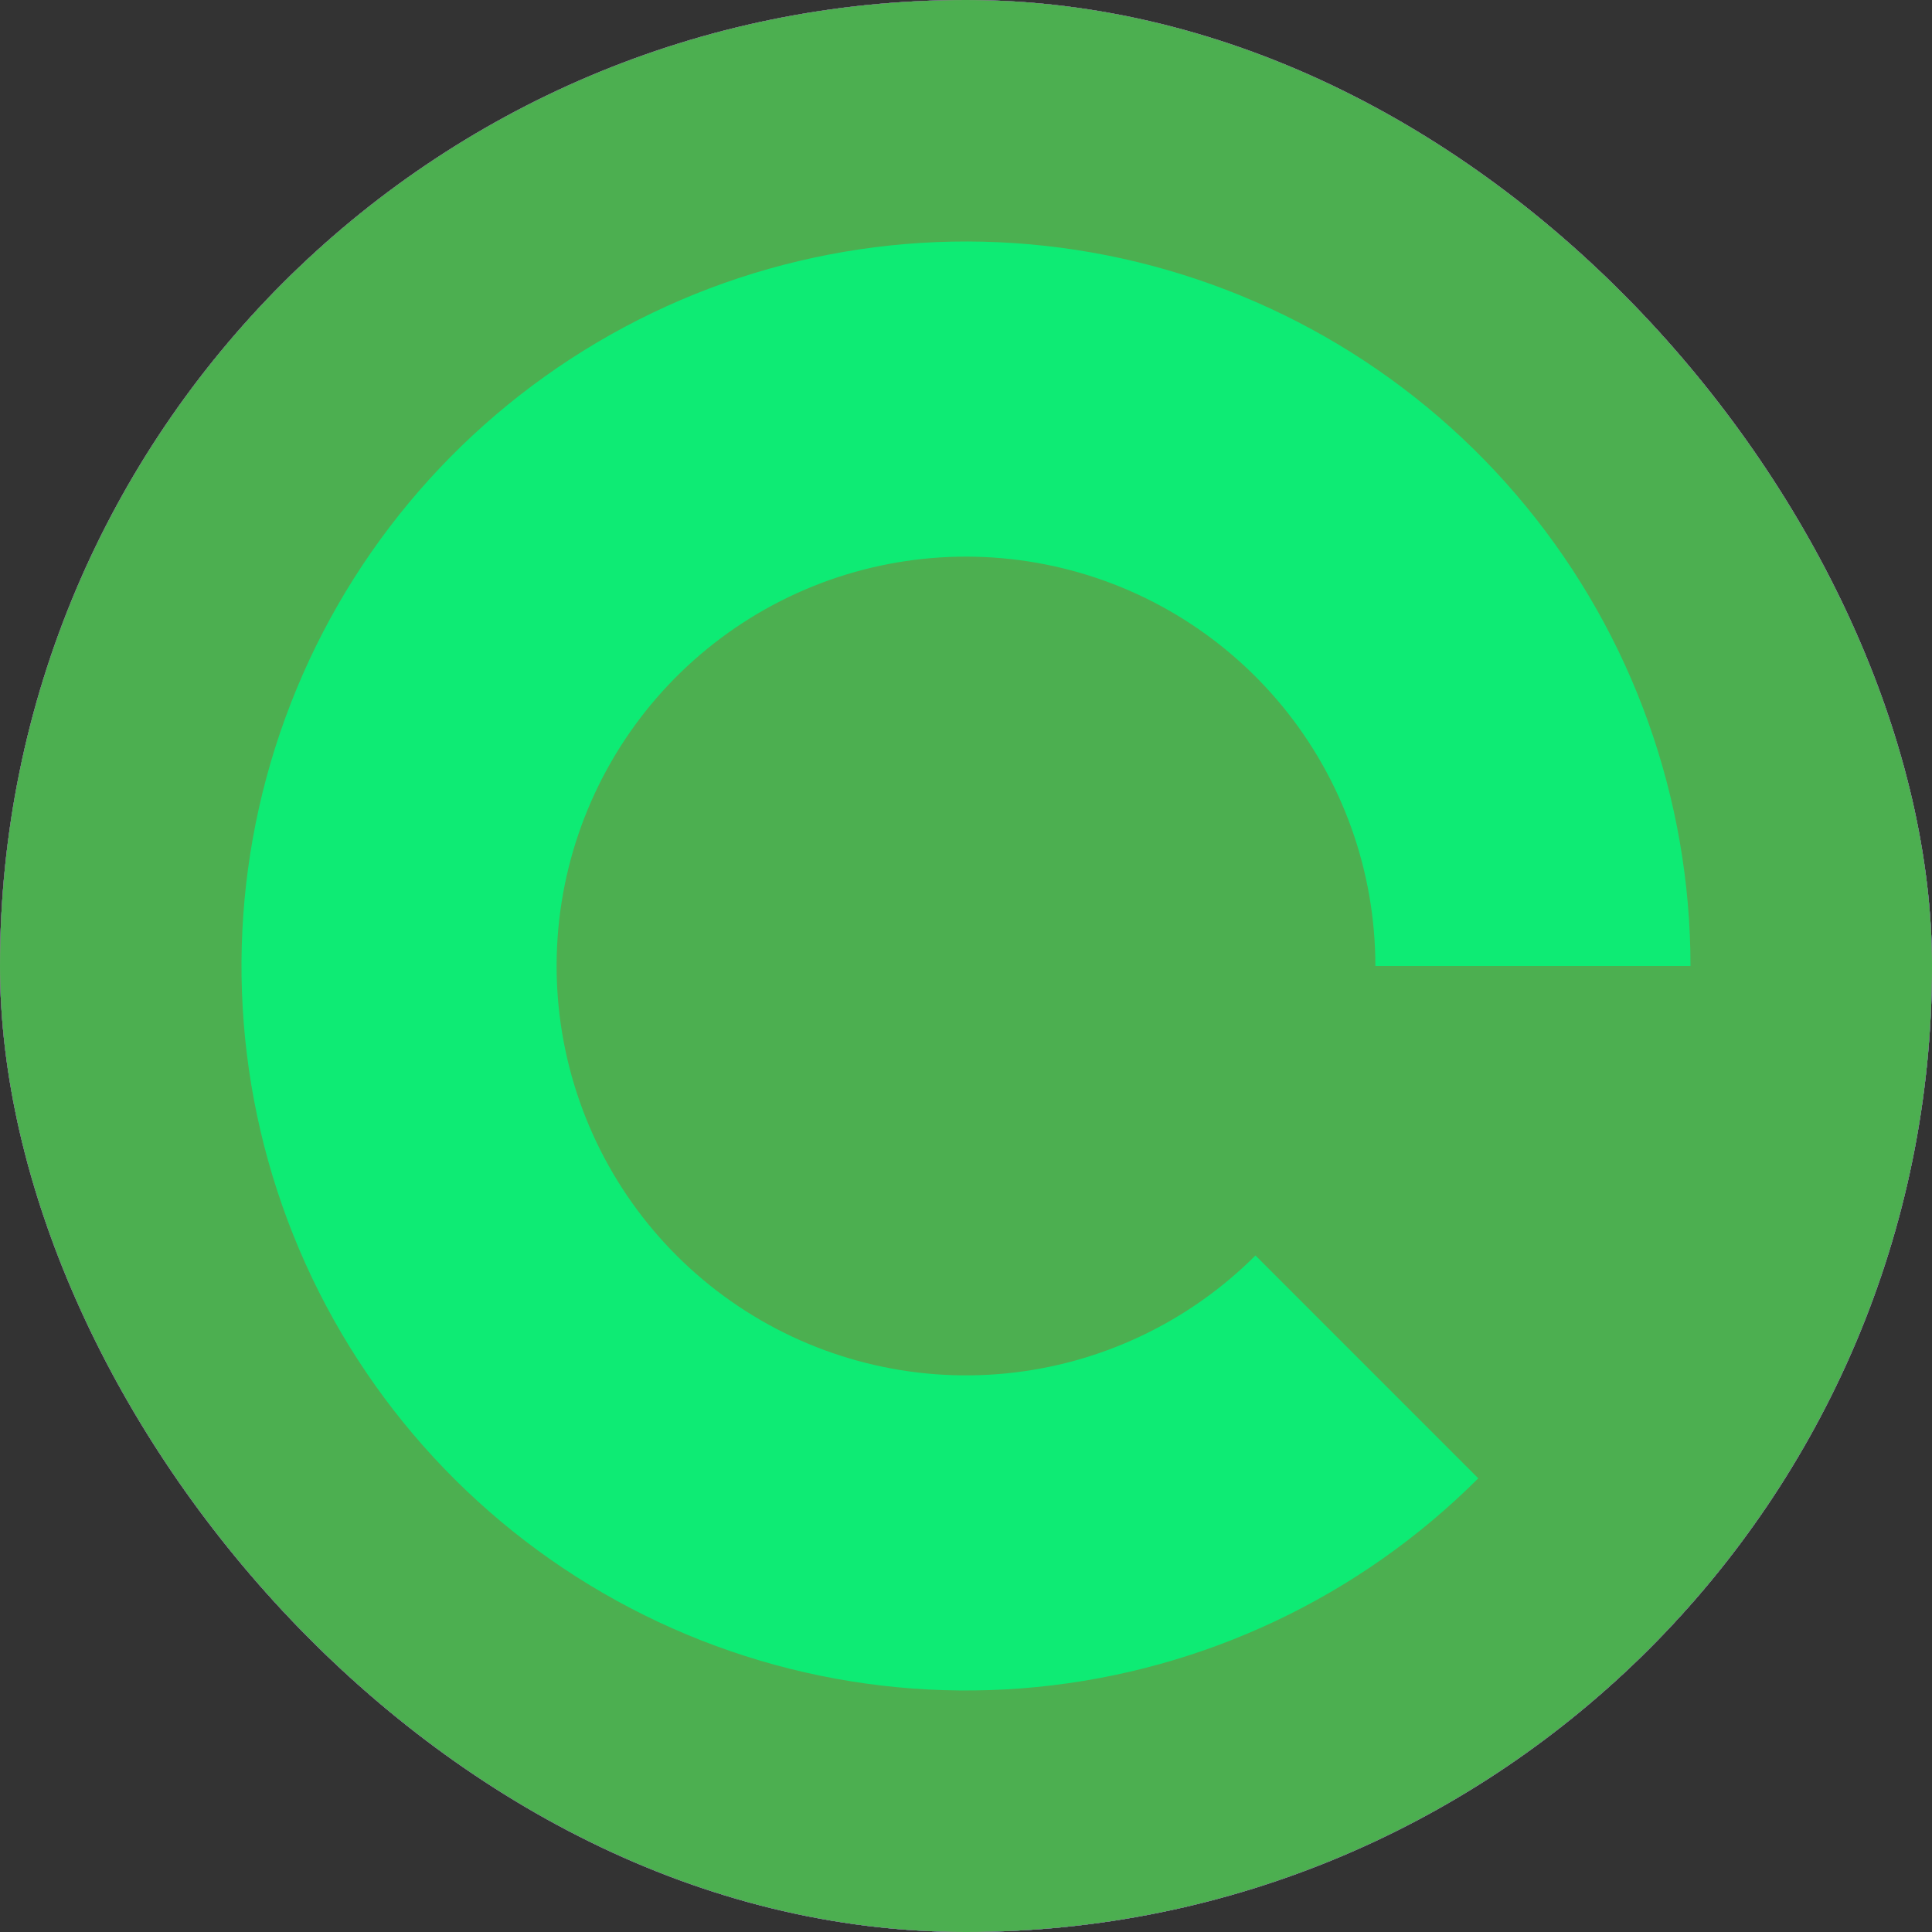 <svg width="64" height="64" viewBox="0 0 64 64" fill="none" xmlns="http://www.w3.org/2000/svg">
<rect x="0" y="0" width="64" height="64" fill="#333333" stroke="none"/>
<g clipPath="url(#clip0_871_512)">
<rect width="64" height="64" rx="32" fill="#D1E1FD"/>
<circle cx="28.241" cy="33.12" r="8" fill="#1976D2"/>
<circle cx="36.24" cy="36.64" r="8" fill="#0046BF"/>
<circle cx="34.96" cy="27.36" r="8" fill="#002360"/>
<g clipPath="url(#clip1_871_512)">
<rect width="64" height="64" rx="32" fill="#4CAF50"/>
<g clipPath="url(#clip2_871_512)">
<rect width="64" height="64" rx="32" fill="url(#paint0_linear_871_512)"/>
<path d="M45.595 27.099C43.141 24.646 31.418 19.322 27.964 18.982C24.511 18.642 30.37 16.954 25.666 18.982C22.781 20.91 20.653 23.779 19.646 27.099C18.639 30.42 18.814 33.988 20.142 37.194C21.47 40.4 23.869 43.047 26.929 44.683C29.99 46.319 33.523 46.843 36.926 46.166C40.33 45.489 43.394 29.782 45.595 27.099C47.797 24.417 39.05 30.57 39.05 27.099L40.533 31.454C40.533 32.965 40.009 34.43 39.05 35.598C38.091 36.767 36.757 37.566 35.275 37.861C33.792 38.156 32.253 37.928 30.92 37.215C29.587 36.503 28.543 35.35 27.964 33.954C27.386 32.557 27.31 31.004 27.748 29.557C28.187 28.111 29.114 26.861 30.37 26.022C31.627 25.182 33.136 24.804 34.64 24.952C36.145 25.1 37.551 25.765 38.62 26.834L45.595 27.099Z" fill="#25FCEF"/>
<g clipPath="url(#clip3_871_512)">
<rect width="64" height="64" rx="32" fill="#ED49C9"/>
<path d="M14.04 18.715H24.998L43.962 38.363V26.605C43.962 25.173 43.715 23.923 43.22 22.855C42.738 21.775 42.035 20.954 41.111 20.395C40.616 20.082 40.115 19.861 39.607 19.73C39.112 19.6 38.416 19.503 37.517 19.438V18.715H51.033V19.438H50.759C48.793 19.438 47.296 20.062 46.267 21.312C45.238 22.562 44.724 24.379 44.724 26.762V46.273H44.08L20.525 22.074V38.285C20.525 39.861 20.714 41.124 21.091 42.074C21.469 43.012 22.081 43.747 22.927 44.281C23.617 44.698 24.457 44.965 25.447 45.082C25.994 45.173 26.775 45.238 27.791 45.277V46H13.552V45.277C15.011 45.199 16.195 44.945 17.107 44.516C18.031 44.073 18.709 43.422 19.138 42.562C19.581 41.703 19.802 40.635 19.802 39.359V23.93C19.802 22.979 19.587 22.172 19.158 21.508C18.741 20.844 18.129 20.336 17.322 19.984C16.515 19.62 15.538 19.438 14.392 19.438H14.04V18.715Z" fill="white"/>
<rect width="64" height="64" rx="32" fill="#4CAF50"/>
<path d="M56 32C56 26.448 54.075 21.067 50.552 16.775C47.029 12.482 42.128 9.544 36.682 8.461C31.236 7.378 25.583 8.216 20.686 10.834C15.789 13.451 11.951 17.686 9.827 22.816C7.702 27.945 7.421 33.653 9.033 38.967C10.645 44.28 14.049 48.87 18.666 51.955C23.283 55.04 28.826 56.429 34.352 55.884C39.878 55.34 45.044 52.897 48.97 48.971L41.589 41.589C39.37 43.808 36.451 45.188 33.329 45.496C30.207 45.803 27.074 45.019 24.466 43.276C21.857 41.533 19.933 38.939 19.023 35.937C18.112 32.934 18.27 29.709 19.471 26.81C20.672 23.912 22.84 21.519 25.607 20.04C28.374 18.561 31.568 18.087 34.645 18.7C37.722 19.311 40.492 20.972 42.483 23.397C44.473 25.822 45.561 28.863 45.561 32H56Z" fill="#0EEB74"/>
</g>
</g>
</g>
</g>
<defs>
<linearGradient id="paint0_linear_871_512" x1="7.314" y1="5.486" x2="57.6" y2="60.343" gradientUnits="userSpaceOnUse">
<stop stop-color="#002360"/>
<stop offset="1" stop-color="#0048C6"/>
</linearGradient>
<clipPath id="clip0_871_512">
<rect width="64" height="64" rx="32" fill="white"/>
</clipPath>
<clipPath id="clip1_871_512">
<rect width="64" height="64" rx="32" fill="white"/>
</clipPath>
<clipPath id="clip2_871_512">
<rect width="64" height="64" rx="32" fill="white"/>
</clipPath>
<clipPath id="clip3_871_512">
<rect width="64" height="64" rx="32" fill="white"/>
</clipPath>
</defs>
</svg>
